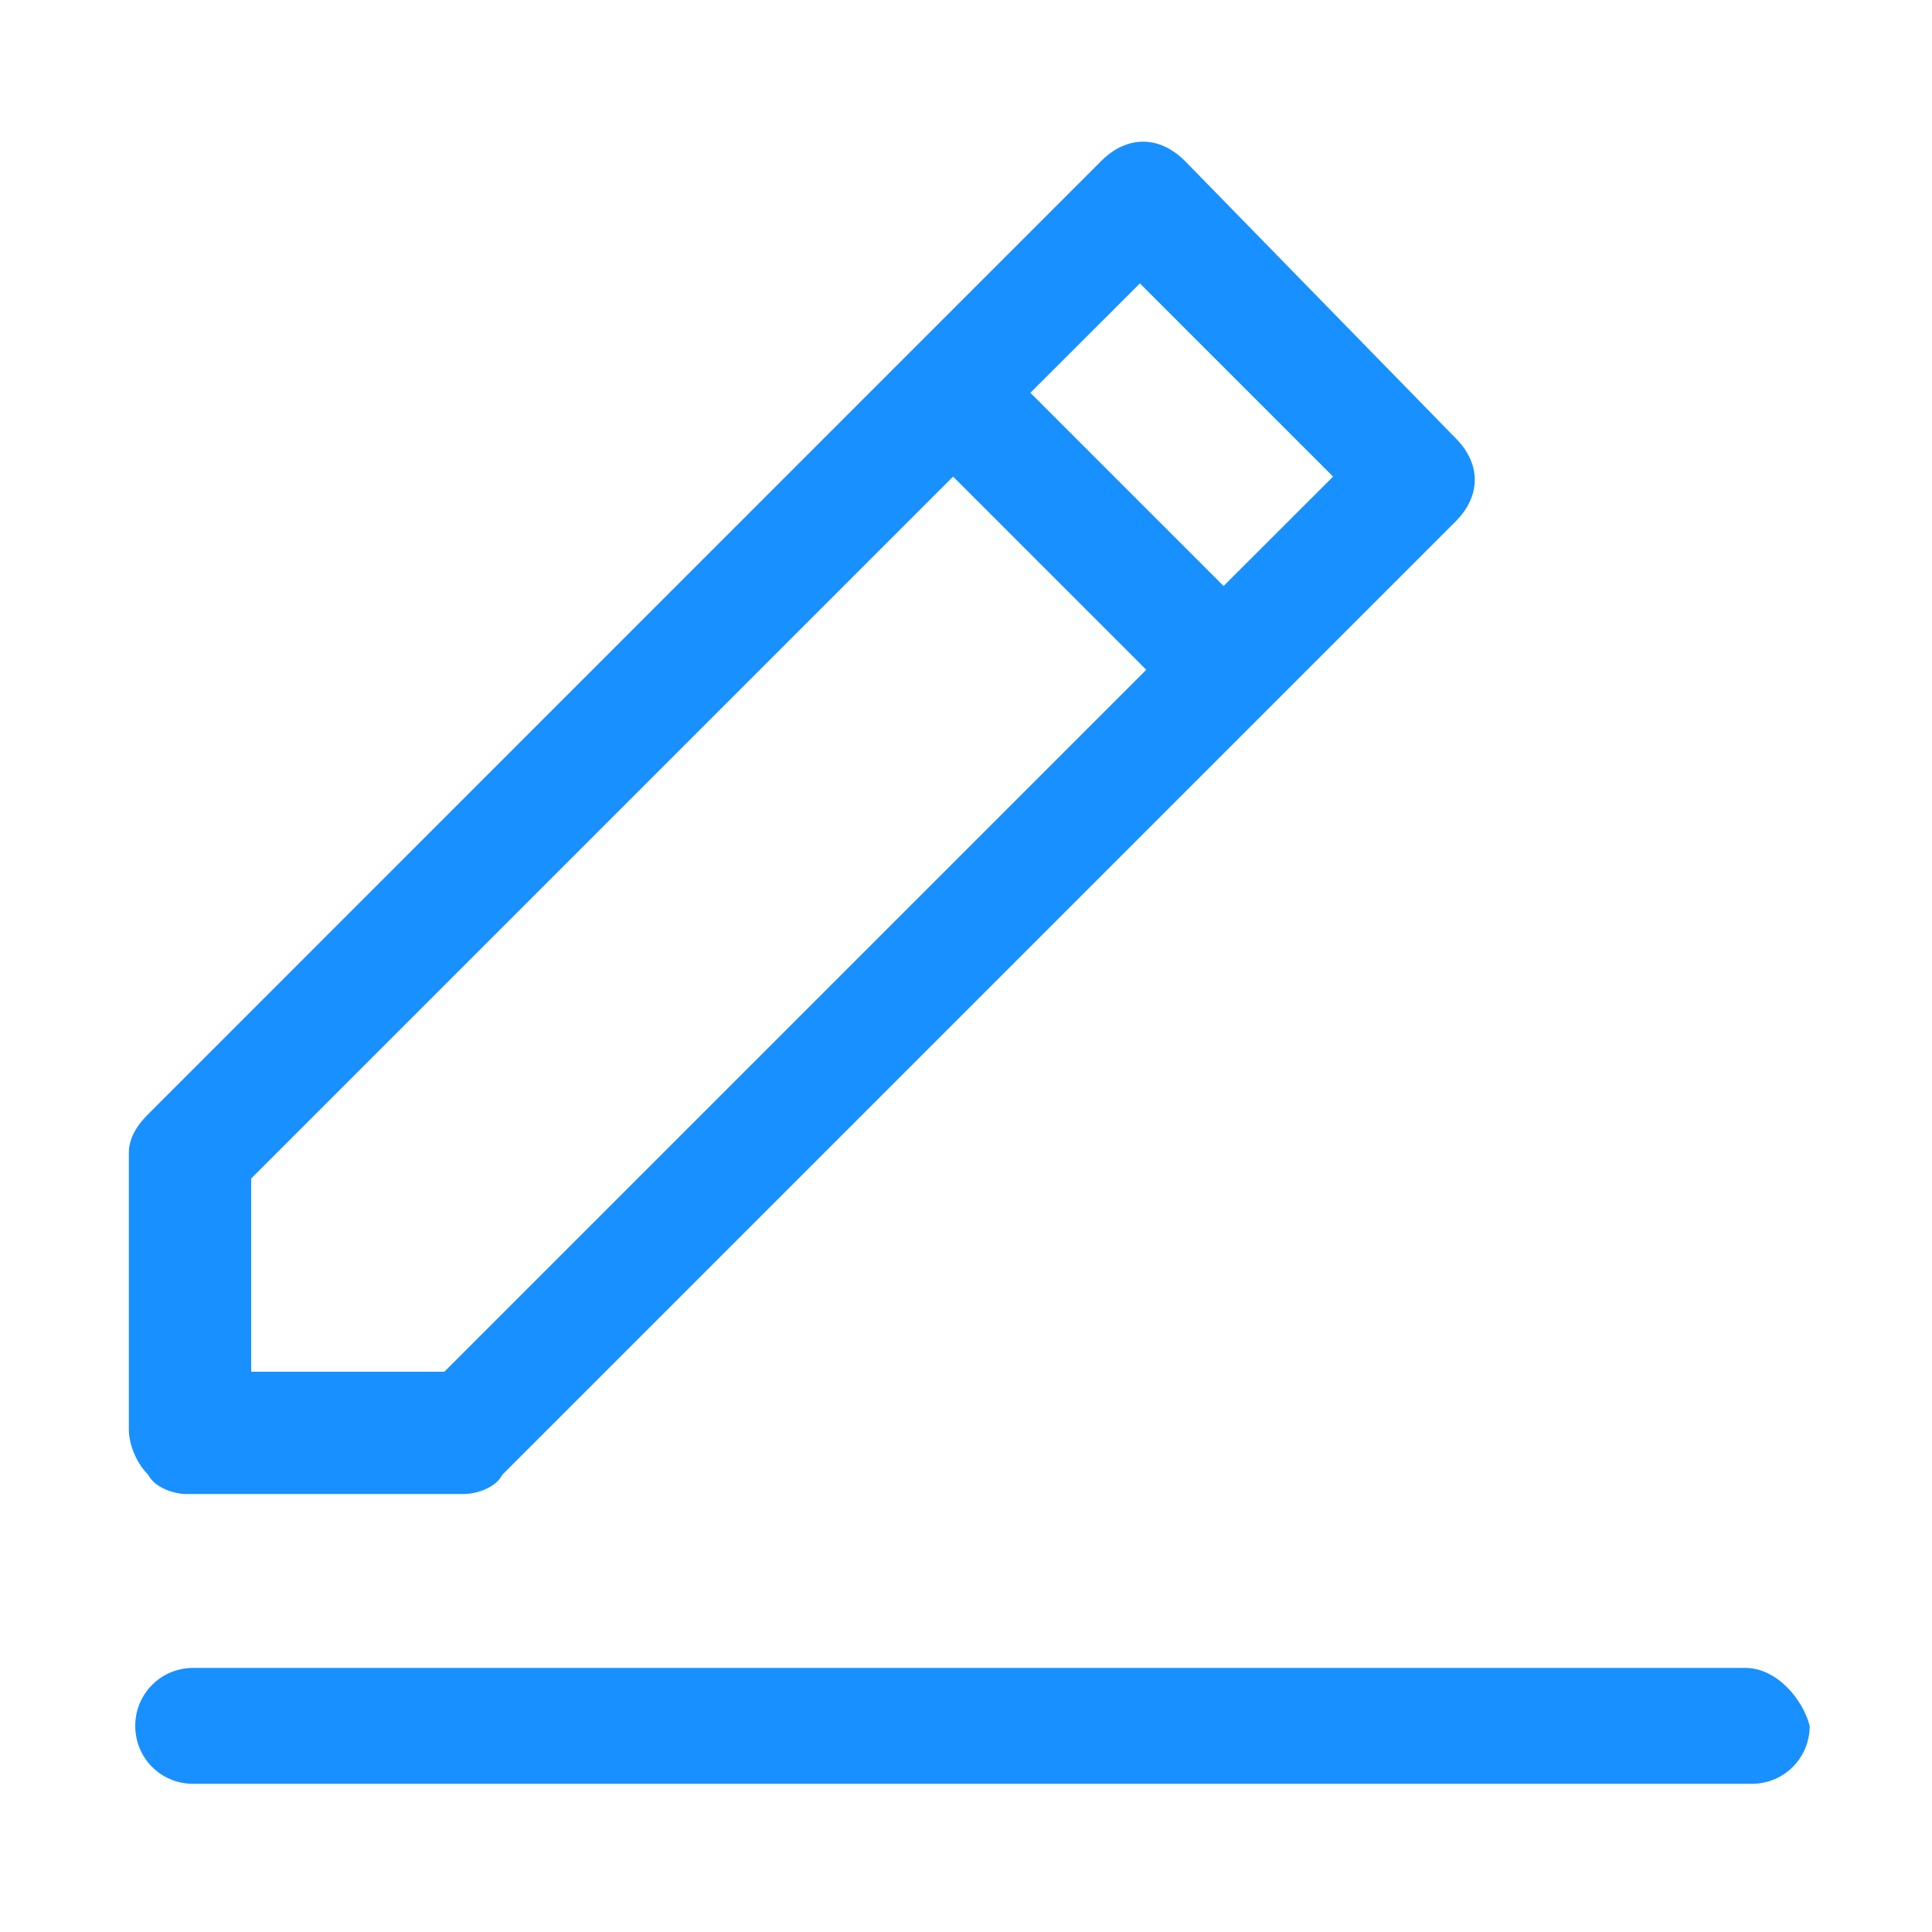 <?xml version="1.0" encoding="UTF-8"?>
<svg width="16px" height="16px" viewBox="0 0 16 16" version="1.1" xmlns="http://www.w3.org/2000/svg" xmlns:xlink="http://www.w3.org/1999/xlink">
    <title>icon_基础_编辑</title>
    <g id="控件" stroke="none" stroke-width="1" fill="none" fill-rule="evenodd">
        <g id="上网保护列表" transform="translate(-593, -17)" fill="#1890FF" fill-rule="nonzero">
            <g id="icon_基础_编辑" transform="translate(593, 17)">
                <rect id="矩形" opacity="0" x="0" y="0" width="16" height="16"></rect>
                <path d="M14.453,13.813 L1.6,13.813 C1.333,13.813 1.12,14.027 1.12,14.293 C1.12,14.56 1.333,14.773 1.6,14.773 L14.507,14.773 C14.773,14.773 14.987,14.56 14.987,14.293 C14.933,14.08 14.72,13.813 14.453,13.813 Z M1.547,12.373 L3.84,12.373 C3.947,12.373 4.107,12.32 4.16,12.213 L12.053,4.32 C12.267,4.107 12.267,3.84 12.053,3.627 L9.813,1.333 C9.6,1.12 9.333,1.12 9.12,1.333 L7.52,2.933 L1.227,9.227 C1.12,9.333 1.067,9.44 1.067,9.547 L1.067,11.84 C1.067,11.947 1.12,12.107 1.227,12.213 C1.28,12.32 1.44,12.373 1.547,12.373 Z M9.44,2.347 L11.04,3.947 L10.133,4.853 L8.533,3.253 L9.44,2.347 Z M2.08,9.76 L7.893,3.947 L9.493,5.547 L3.68,11.36 L2.08,11.36 L2.08,9.76 L2.08,9.76 Z" id="形状"></path>
            </g>
        </g>
    </g>
</svg>
